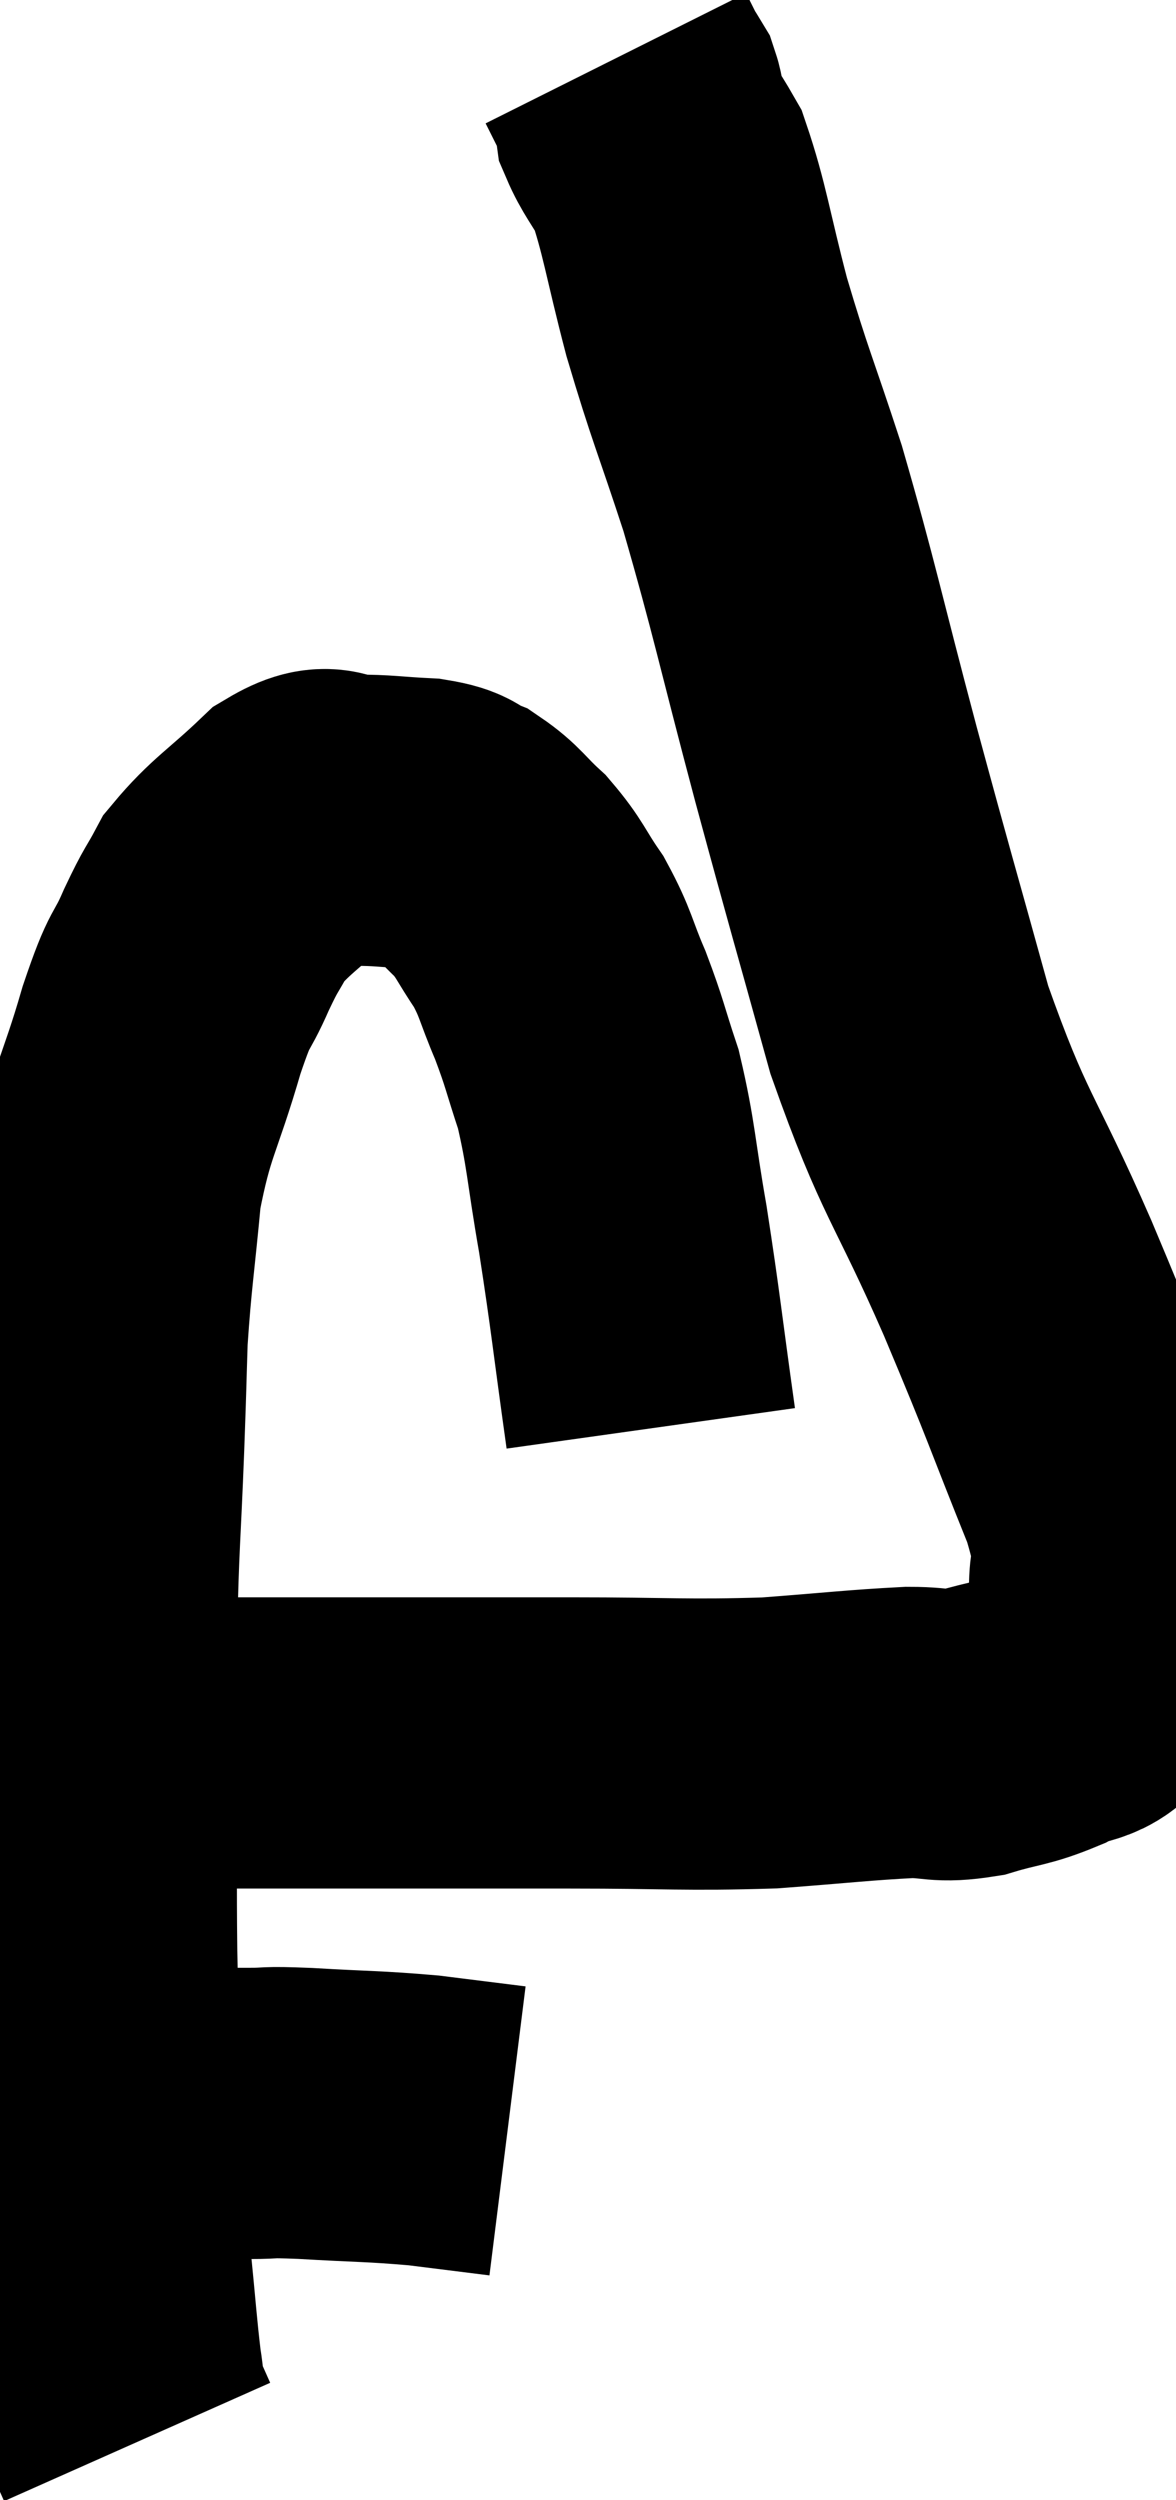 <svg xmlns="http://www.w3.org/2000/svg" viewBox="6.525 4.28 20.194 42.92" width="20.194" height="42.92"><path d="M 17.7 28.8 C 17.46 27.09, 17.445 26.835, 17.22 25.38 C 17.01 24.18, 17.025 23.94, 16.8 22.98 C 16.56 22.26, 16.575 22.215, 16.32 21.54 C 16.05 20.91, 16.08 20.835, 15.78 20.28 C 15.45 19.8, 15.465 19.725, 15.12 19.32 C 14.76 18.99, 14.73 18.885, 14.4 18.66 C 14.1 18.54, 14.25 18.495, 13.8 18.42 C 13.2 18.39, 13.125 18.36, 12.6 18.36 C 12.15 18.39, 12.255 18.09, 11.7 18.42 C 11.04 19.05, 10.83 19.14, 10.38 19.68 C 10.14 20.13, 10.17 20.01, 9.9 20.58 C 9.6 21.27, 9.645 20.94, 9.3 21.96 C 8.91 23.31, 8.775 23.34, 8.52 24.66 C 8.4 25.95, 8.355 26.13, 8.28 27.24 C 8.25 28.17, 8.265 27.855, 8.22 29.1 C 8.16 30.66, 8.13 30.765, 8.1 32.22 C 8.1 33.57, 8.1 33.525, 8.1 34.92 C 8.1 36.36, 8.085 36.45, 8.1 37.8 C 8.13 39.06, 8.1 38.985, 8.16 40.32 C 8.25 41.73, 8.25 41.985, 8.34 43.14 C 8.43 44.04, 8.445 44.31, 8.52 44.94 C 8.58 45.3, 8.55 45.345, 8.64 45.66 C 8.76 45.93, 8.82 46.065, 8.88 46.2 C 8.88 46.2, 8.88 46.2, 8.88 46.2 L 8.88 46.2" fill="none" stroke="black" stroke-width="5"></path><path d="M 7.56 40.68 C 7.62 40.62, 7.38 40.59, 7.68 40.56 C 8.22 40.56, 7.98 40.56, 8.76 40.56 C 9.78 40.56, 10.05 40.56, 10.8 40.56 C 11.28 40.56, 11.01 40.53, 11.76 40.56 C 12.78 40.62, 12.93 40.605, 13.8 40.68 C 14.52 40.77, 14.88 40.815, 15.24 40.86 L 15.24 40.86" fill="none" stroke="black" stroke-width="5"></path><path d="M 8.04 34.2 C 8.34 34.2, 7.47 34.2, 8.64 34.2 C 10.68 34.2, 10.8 34.2, 12.72 34.2 C 14.52 34.2, 14.565 34.2, 16.32 34.2 C 18.03 34.2, 18.285 34.245, 19.74 34.2 C 20.94 34.11, 21.27 34.065, 22.14 34.02 C 22.68 34.02, 22.65 34.11, 23.22 34.02 C 23.82 33.84, 23.88 33.885, 24.42 33.66 C 24.9 33.39, 25.065 33.57, 25.38 33.12 C 25.53 32.49, 25.65 32.655, 25.68 31.86 C 25.59 30.9, 25.92 31.35, 25.5 29.94 C 24.75 28.08, 24.84 28.215, 24 26.22 C 23.07 24.09, 22.92 24.165, 22.14 21.96 C 21.51 19.68, 21.51 19.725, 20.88 17.4 C 20.25 15.03, 20.175 14.58, 19.62 12.66 C 19.14 11.19, 19.065 11.085, 18.66 9.72 C 18.33 8.46, 18.285 8.04, 18 7.2 C 17.76 6.78, 17.655 6.675, 17.52 6.36 C 17.49 6.15, 17.52 6.12, 17.46 5.94 C 17.37 5.79, 17.37 5.805, 17.28 5.64 C 17.19 5.46, 17.145 5.37, 17.1 5.28 L 17.1 5.28" fill="none" stroke="black" stroke-width="5"></path></svg>